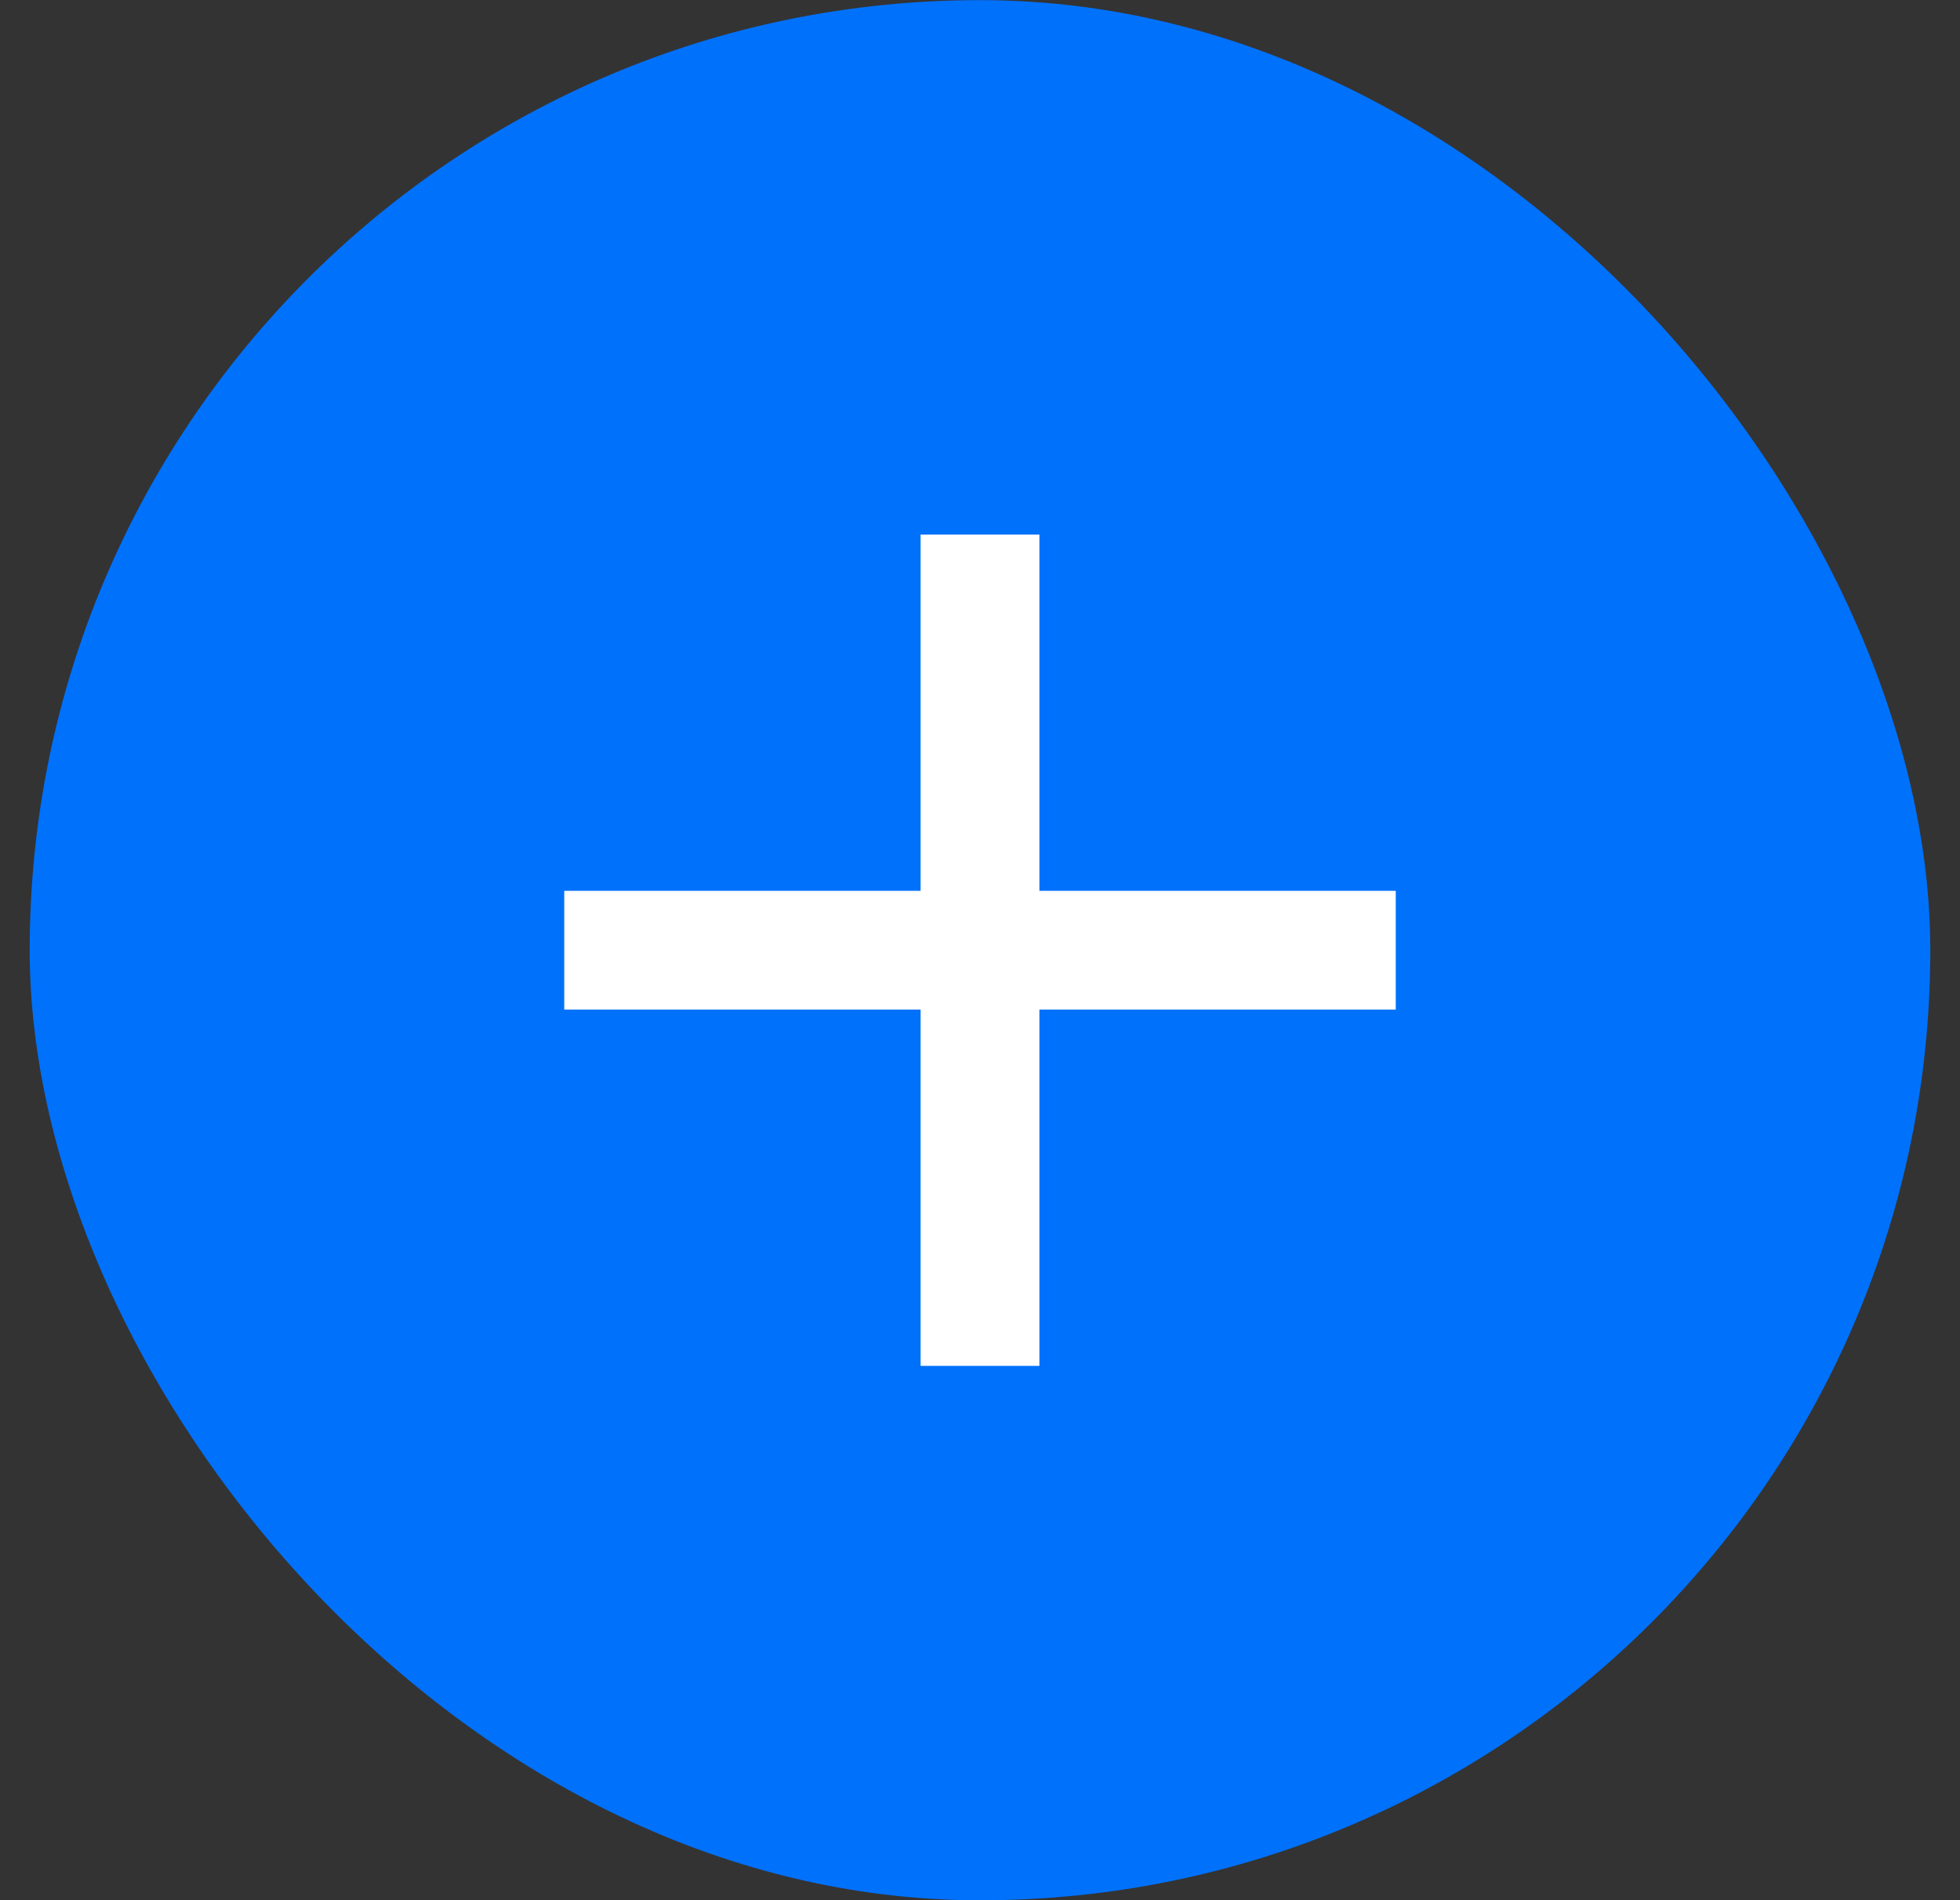 <svg width="33" height="32" viewBox="0 0 33 32" fill="none" xmlns="http://www.w3.org/2000/svg">
<rect x="0" y="0" width="33" height="32" fill="#333333" stroke="none"/>
<rect x="0.5" y="0.002" width="32" height="32" rx="16" fill="#0071FB"/>
<path fill-rule="evenodd" clip-rule="evenodd" d="M17.5 9.002H15.5V15.002H9.5V17.002H15.5V23.002H17.5V17.002H23.5V15.002H17.5V9.002Z" fill="white"/>
</svg>
